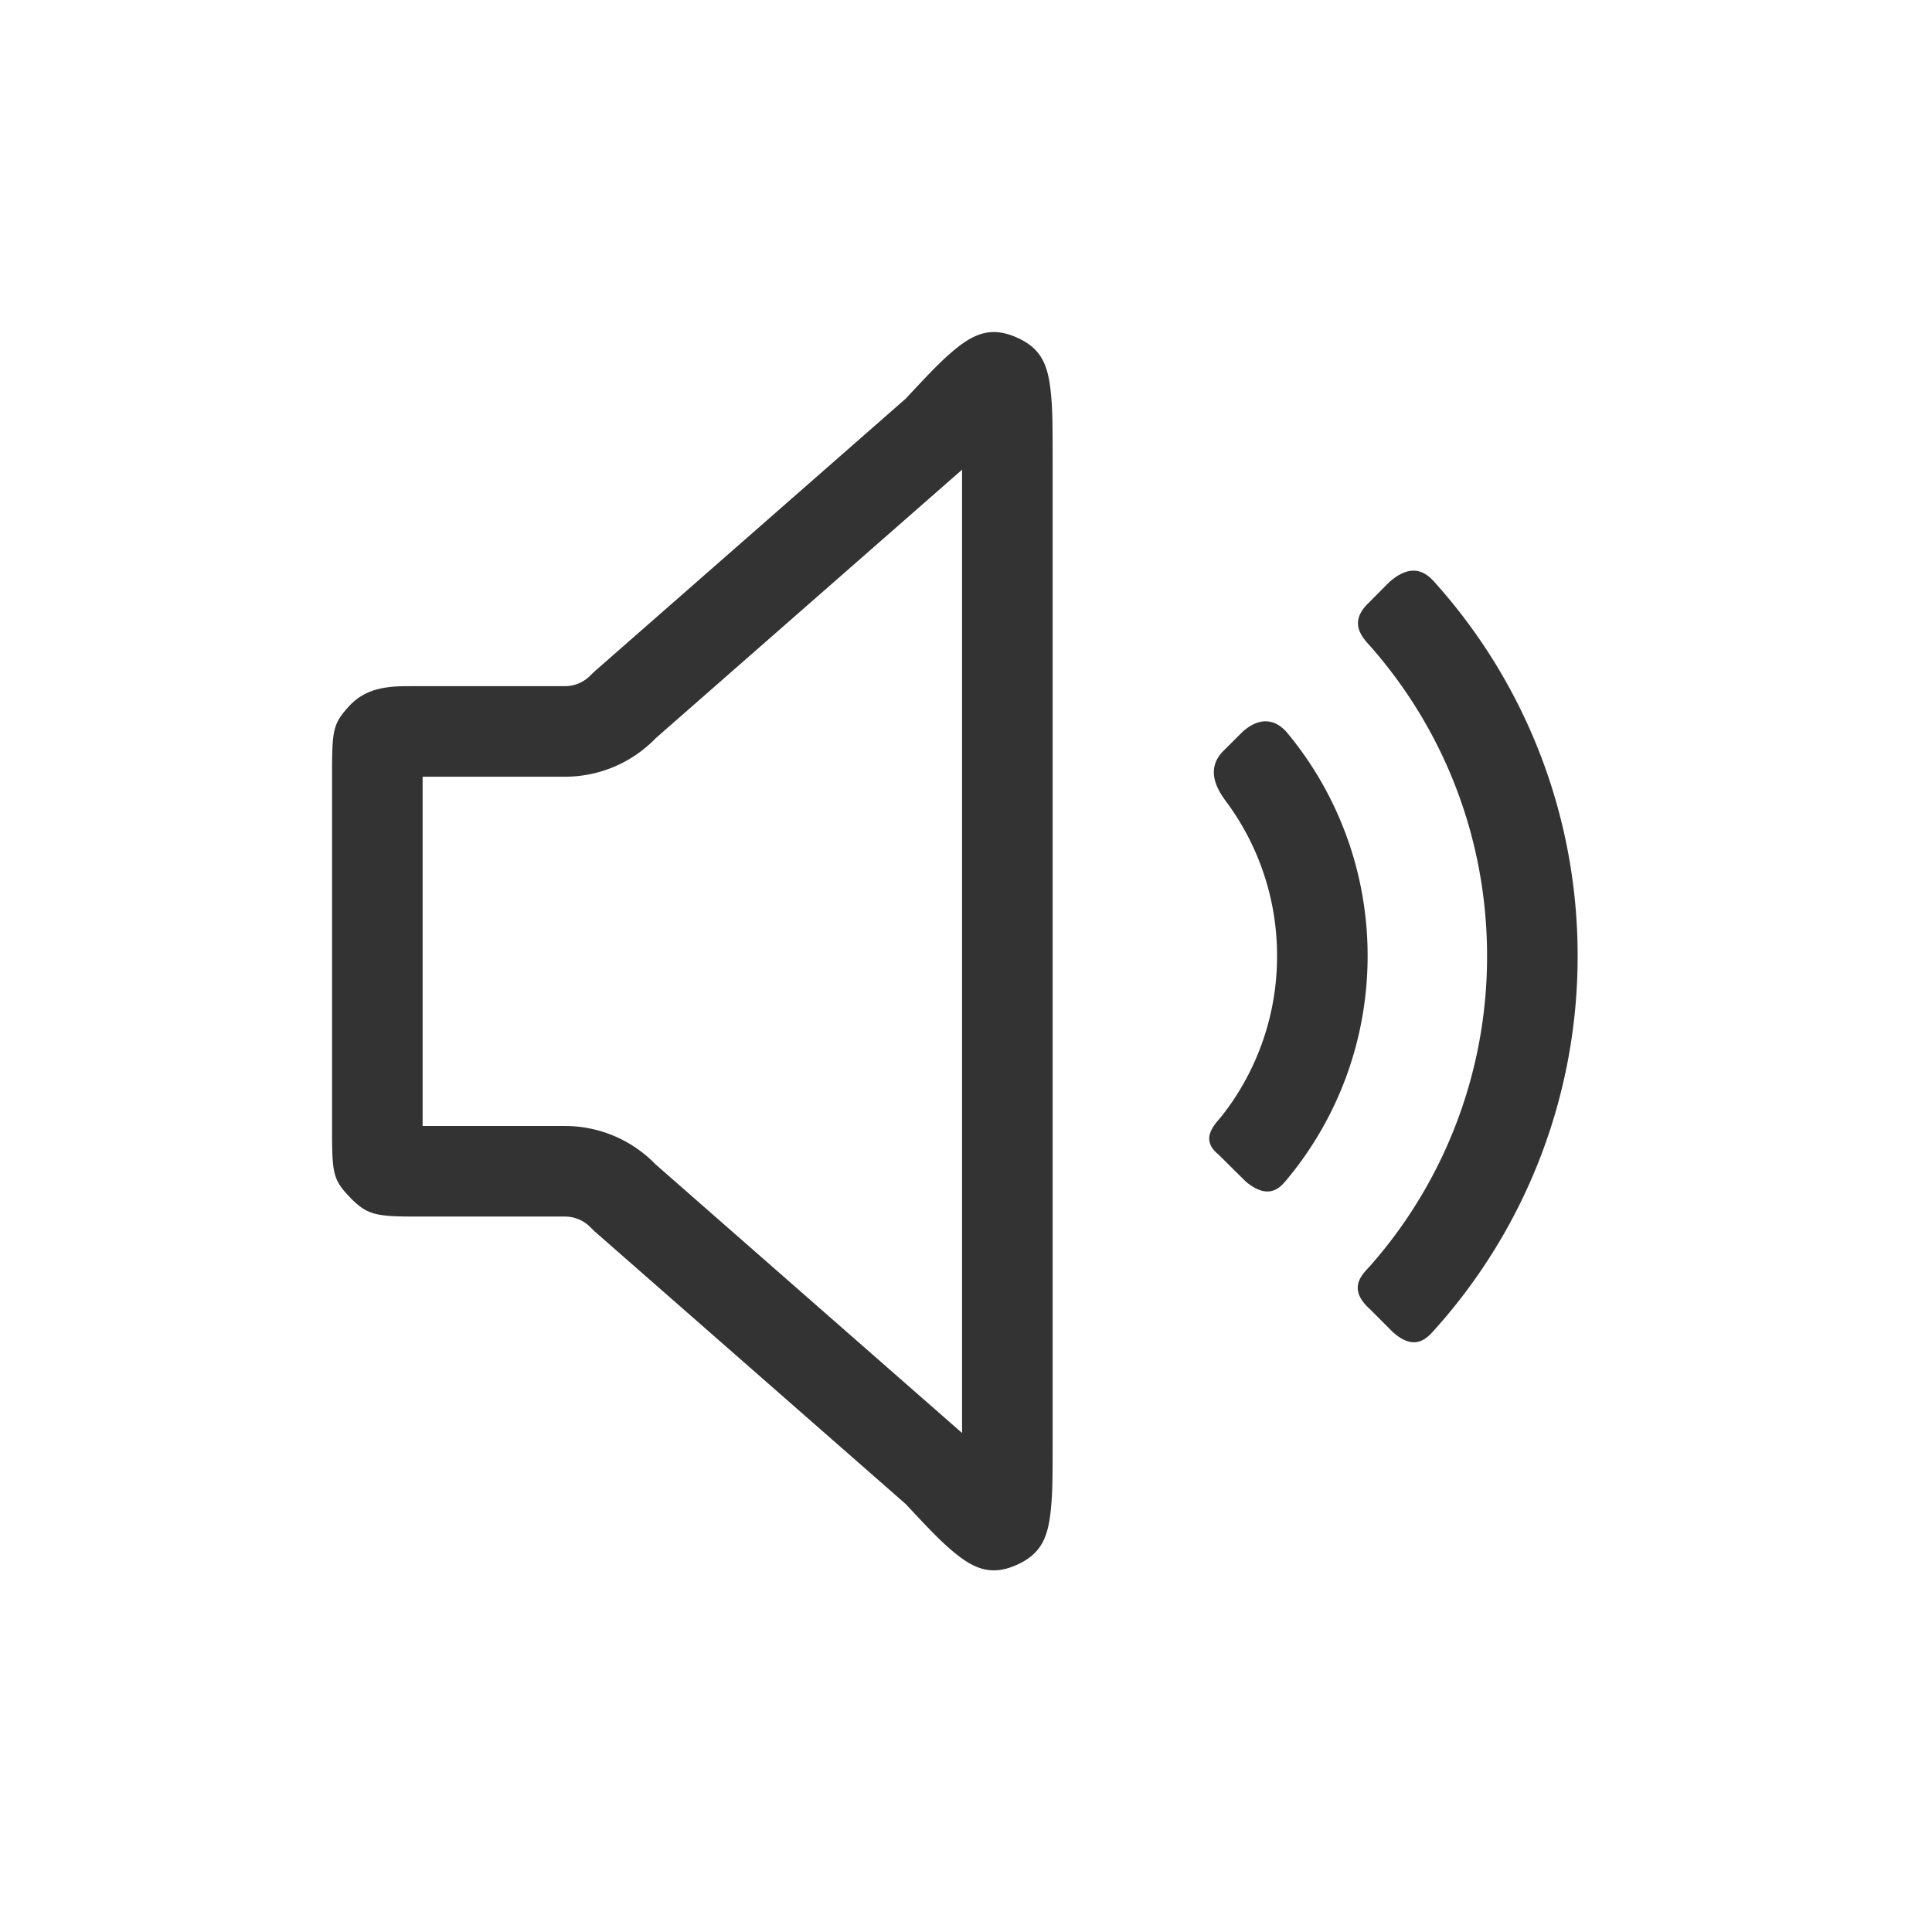 <?xml version="1.0" standalone="no"?><!DOCTYPE svg PUBLIC "-//W3C//DTD SVG 1.1//EN" "http://www.w3.org/Graphics/SVG/1.1/DTD/svg11.dtd"><svg class="icon" width="200px" height="200.00px" viewBox="0 0 1024 1024" version="1.1" xmlns="http://www.w3.org/2000/svg"><path fill="#333333" d="M502.224 188.576c12.528-11.232 22.112-16.208 36.832-9.632 13.792 6.16 16.864 15.728 18.192 32.224 0.576 7.056 0.672 13.504 0.672 33.344v519.088c0 19.808-0.096 26.32-0.672 33.408-1.312 16.416-4.352 25.936-17.92 32.208-14.736 6.816-24.496 1.84-37.056-9.36-5.184-4.624-10.176-9.76-22.208-22.672l-165.024-144.64-1.744-1.696a18.912 18.912 0 0 0-13.824-6.048h-77.76c-22.24 0-26.928-0.576-36.24-10.208-9.072-9.36-9.472-13.024-9.472-35.856V410.832c0-23.632 0.352-27.04 8.896-36.416 5.856-6.416 12.864-9.2 21.104-10.208 3.904-0.48 6.64-0.528 15.072-0.528h78.4c5.216 0 10.224-2.192 13.824-6.064l1.76-1.68 165.008-144.656c12.208-13.12 17.024-18.08 22.16-22.704z m-154.72 202.736a66.896 66.896 0 0 1-48.032 20.368H224V596.8h75.472c18.112 0 35.424 7.36 48.016 20.352L509.92 759.52V248.944l-162.432 142.368zM660.16 626.128l-14.368-14.24c-10.496-8.464-1.28-16.48 2.016-20.688a136.752 136.752 0 0 0 29.056-84.528 136.752 136.752 0 0 0-26.72-81.472c-4.064-5.472-12.272-17.12-1.296-27.616l9.824-9.808c11.664-10.24 19.952-3.744 23.584 0.64a184.752 184.752 0 0 1 42.608 118.256c0 44.352-15.68 86.288-43.488 119.328-3.216 3.808-9.408 10.144-21.216 0.128z m77.696 79.536l-11.84-11.856c-12.544-11.312-3.36-18.848 0.24-22.928a247.68 247.68 0 0 0 61.92-164.208c0-61.024-22.048-118.496-61.12-163.296-3.92-4.496-13.232-12.688-1.76-23.728l10.944-11.008c12.72-11.36 20.272-4.352 24.032-0.16a295.68 295.68 0 0 1 75.904 198.192 295.68 295.68 0 0 1-76.016 198.32c-3.616 4.032-10.304 11.84-22.304 0.672z" /></svg>